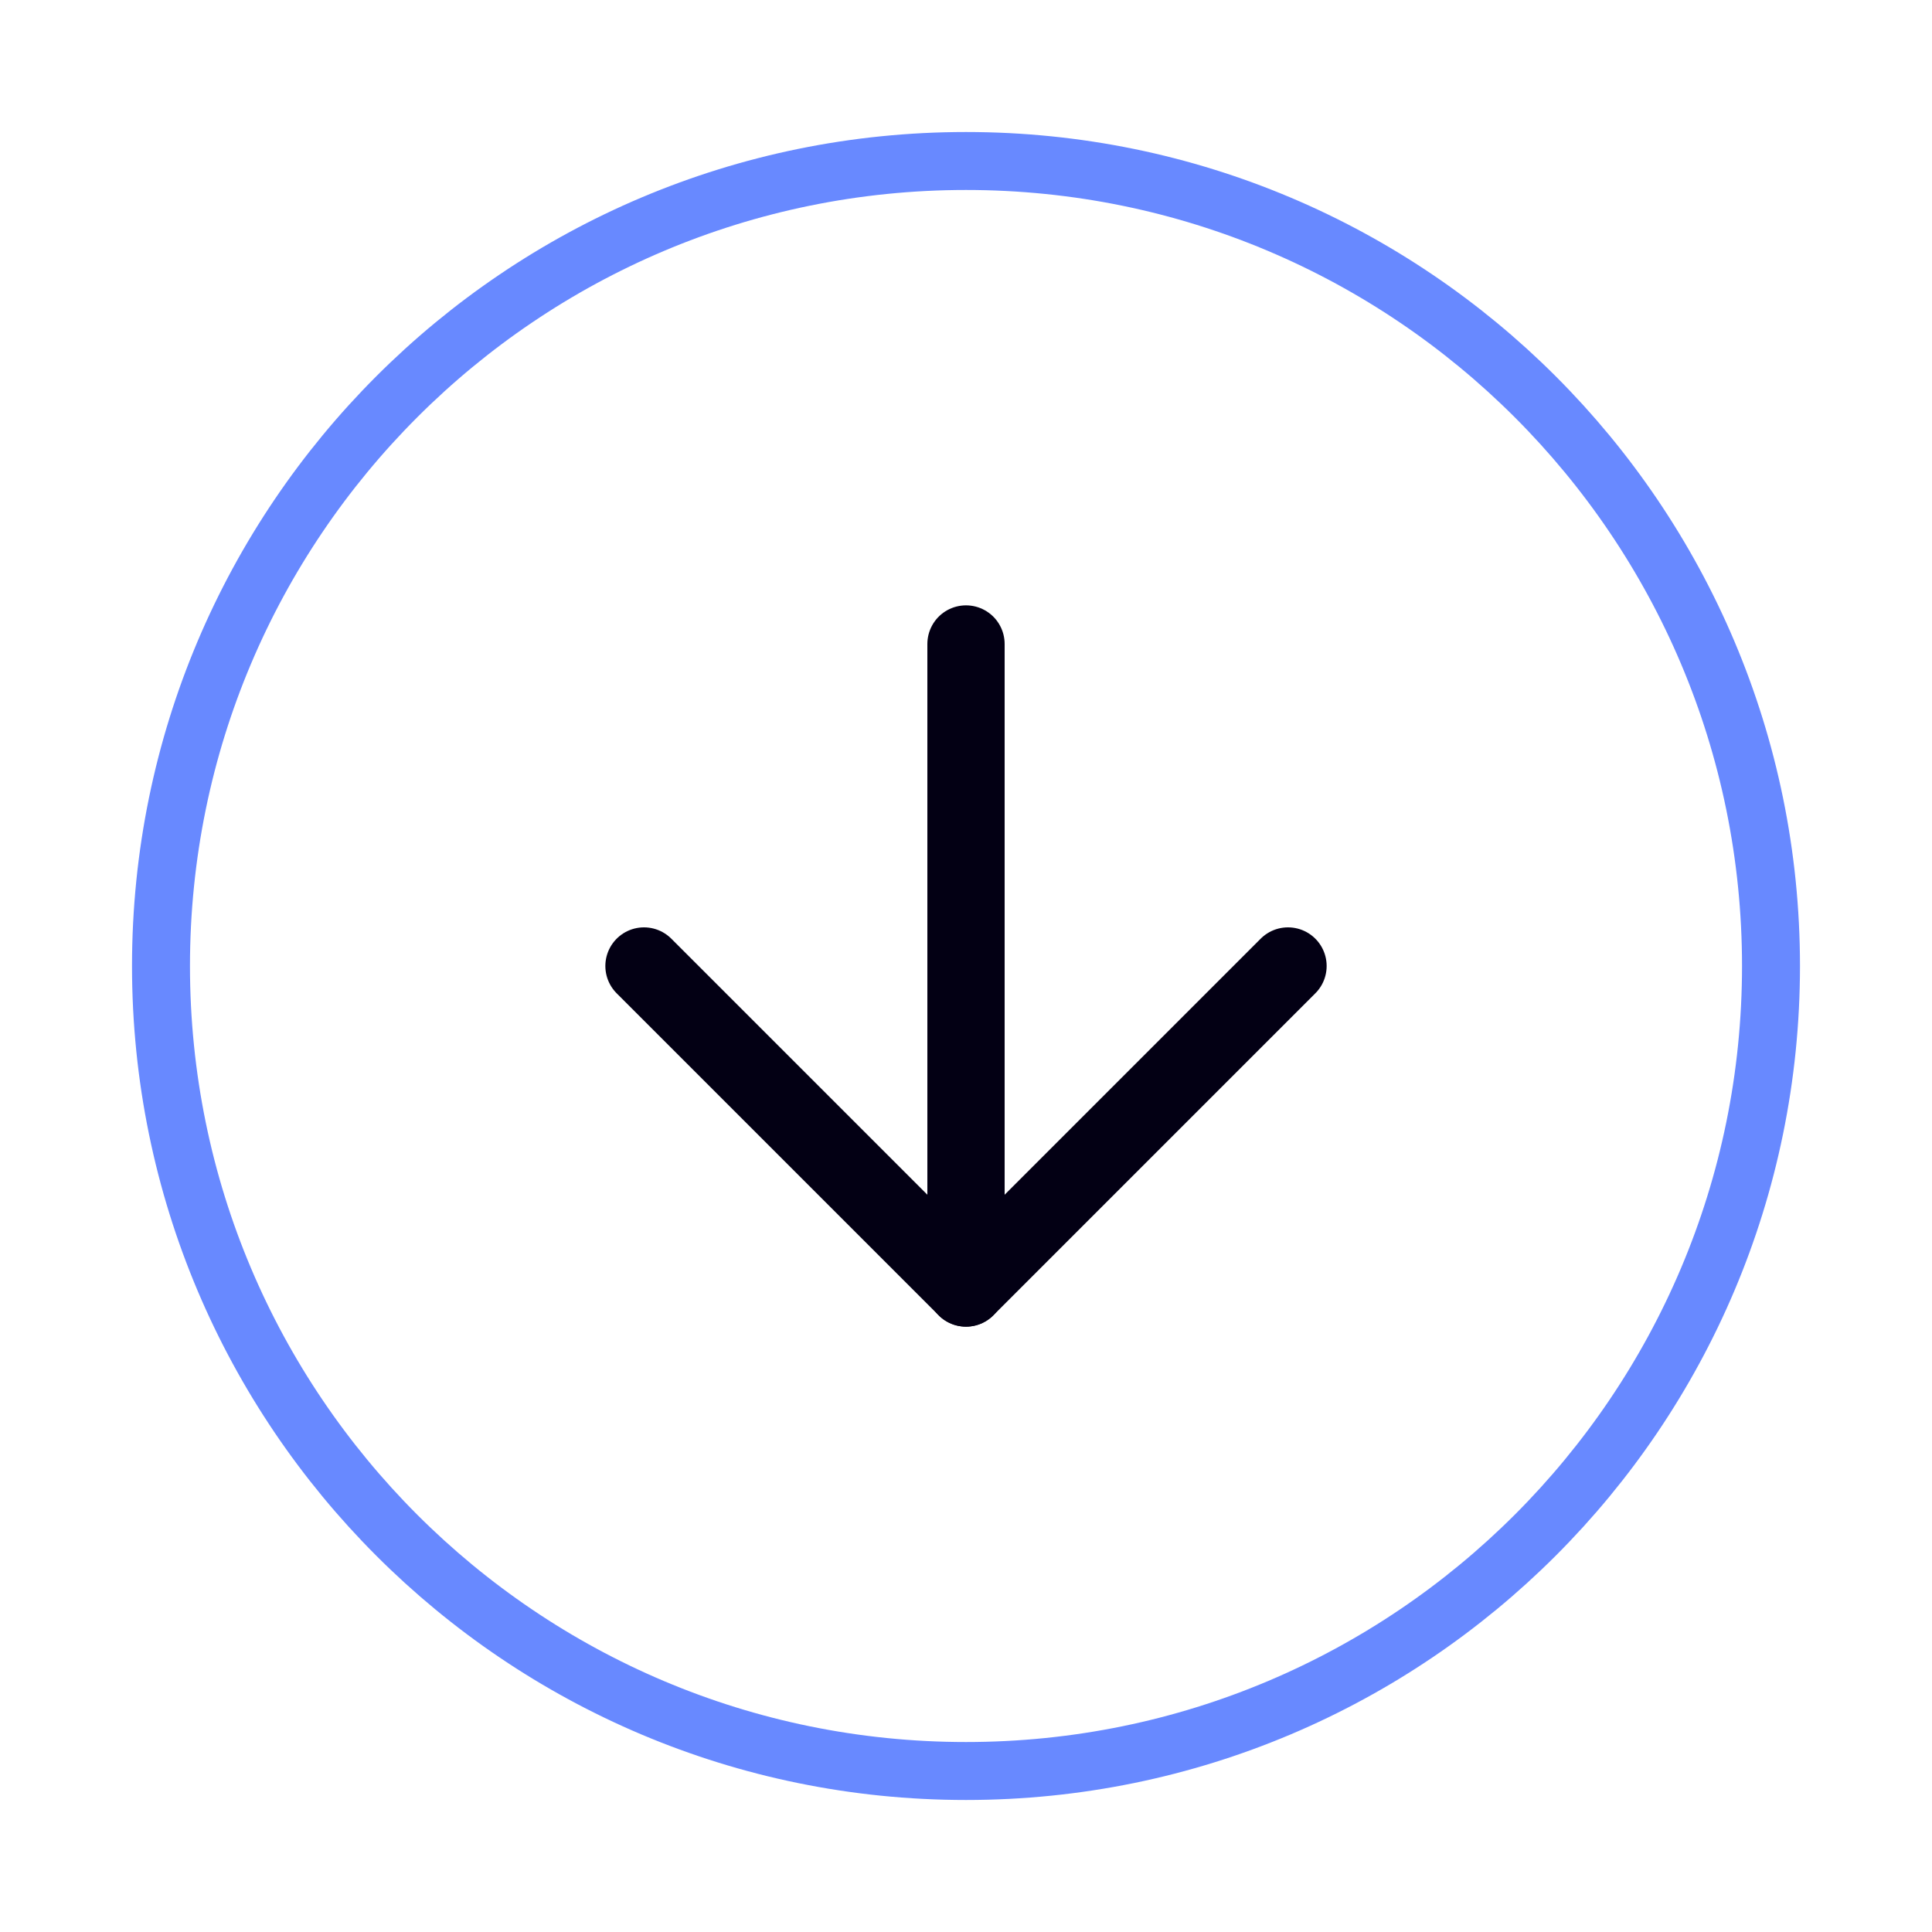 <svg width="100" height="100" viewBox="0 0 100 100" fill="none" xmlns="http://www.w3.org/2000/svg">
<path d="M50 91.667C73.012 91.667 91.667 73.012 91.667 50C91.667 26.988 73.012 8.333 50 8.333C26.988 8.333 8.333 26.988 8.333 50C8.333 73.012 26.988 91.667 50 91.667Z" stroke="#6889FF" stroke-width="3" stroke-linecap="round" stroke-linejoin="round"/>
<path d="M33.333 50L50 66.667L66.667 50" stroke="#030014" stroke-width="4" stroke-linecap="round" stroke-linejoin="round"/>
<path d="M50 33.333V66.667" stroke="#030014" stroke-width="4" stroke-linecap="round" stroke-linejoin="round"/>
</svg>
